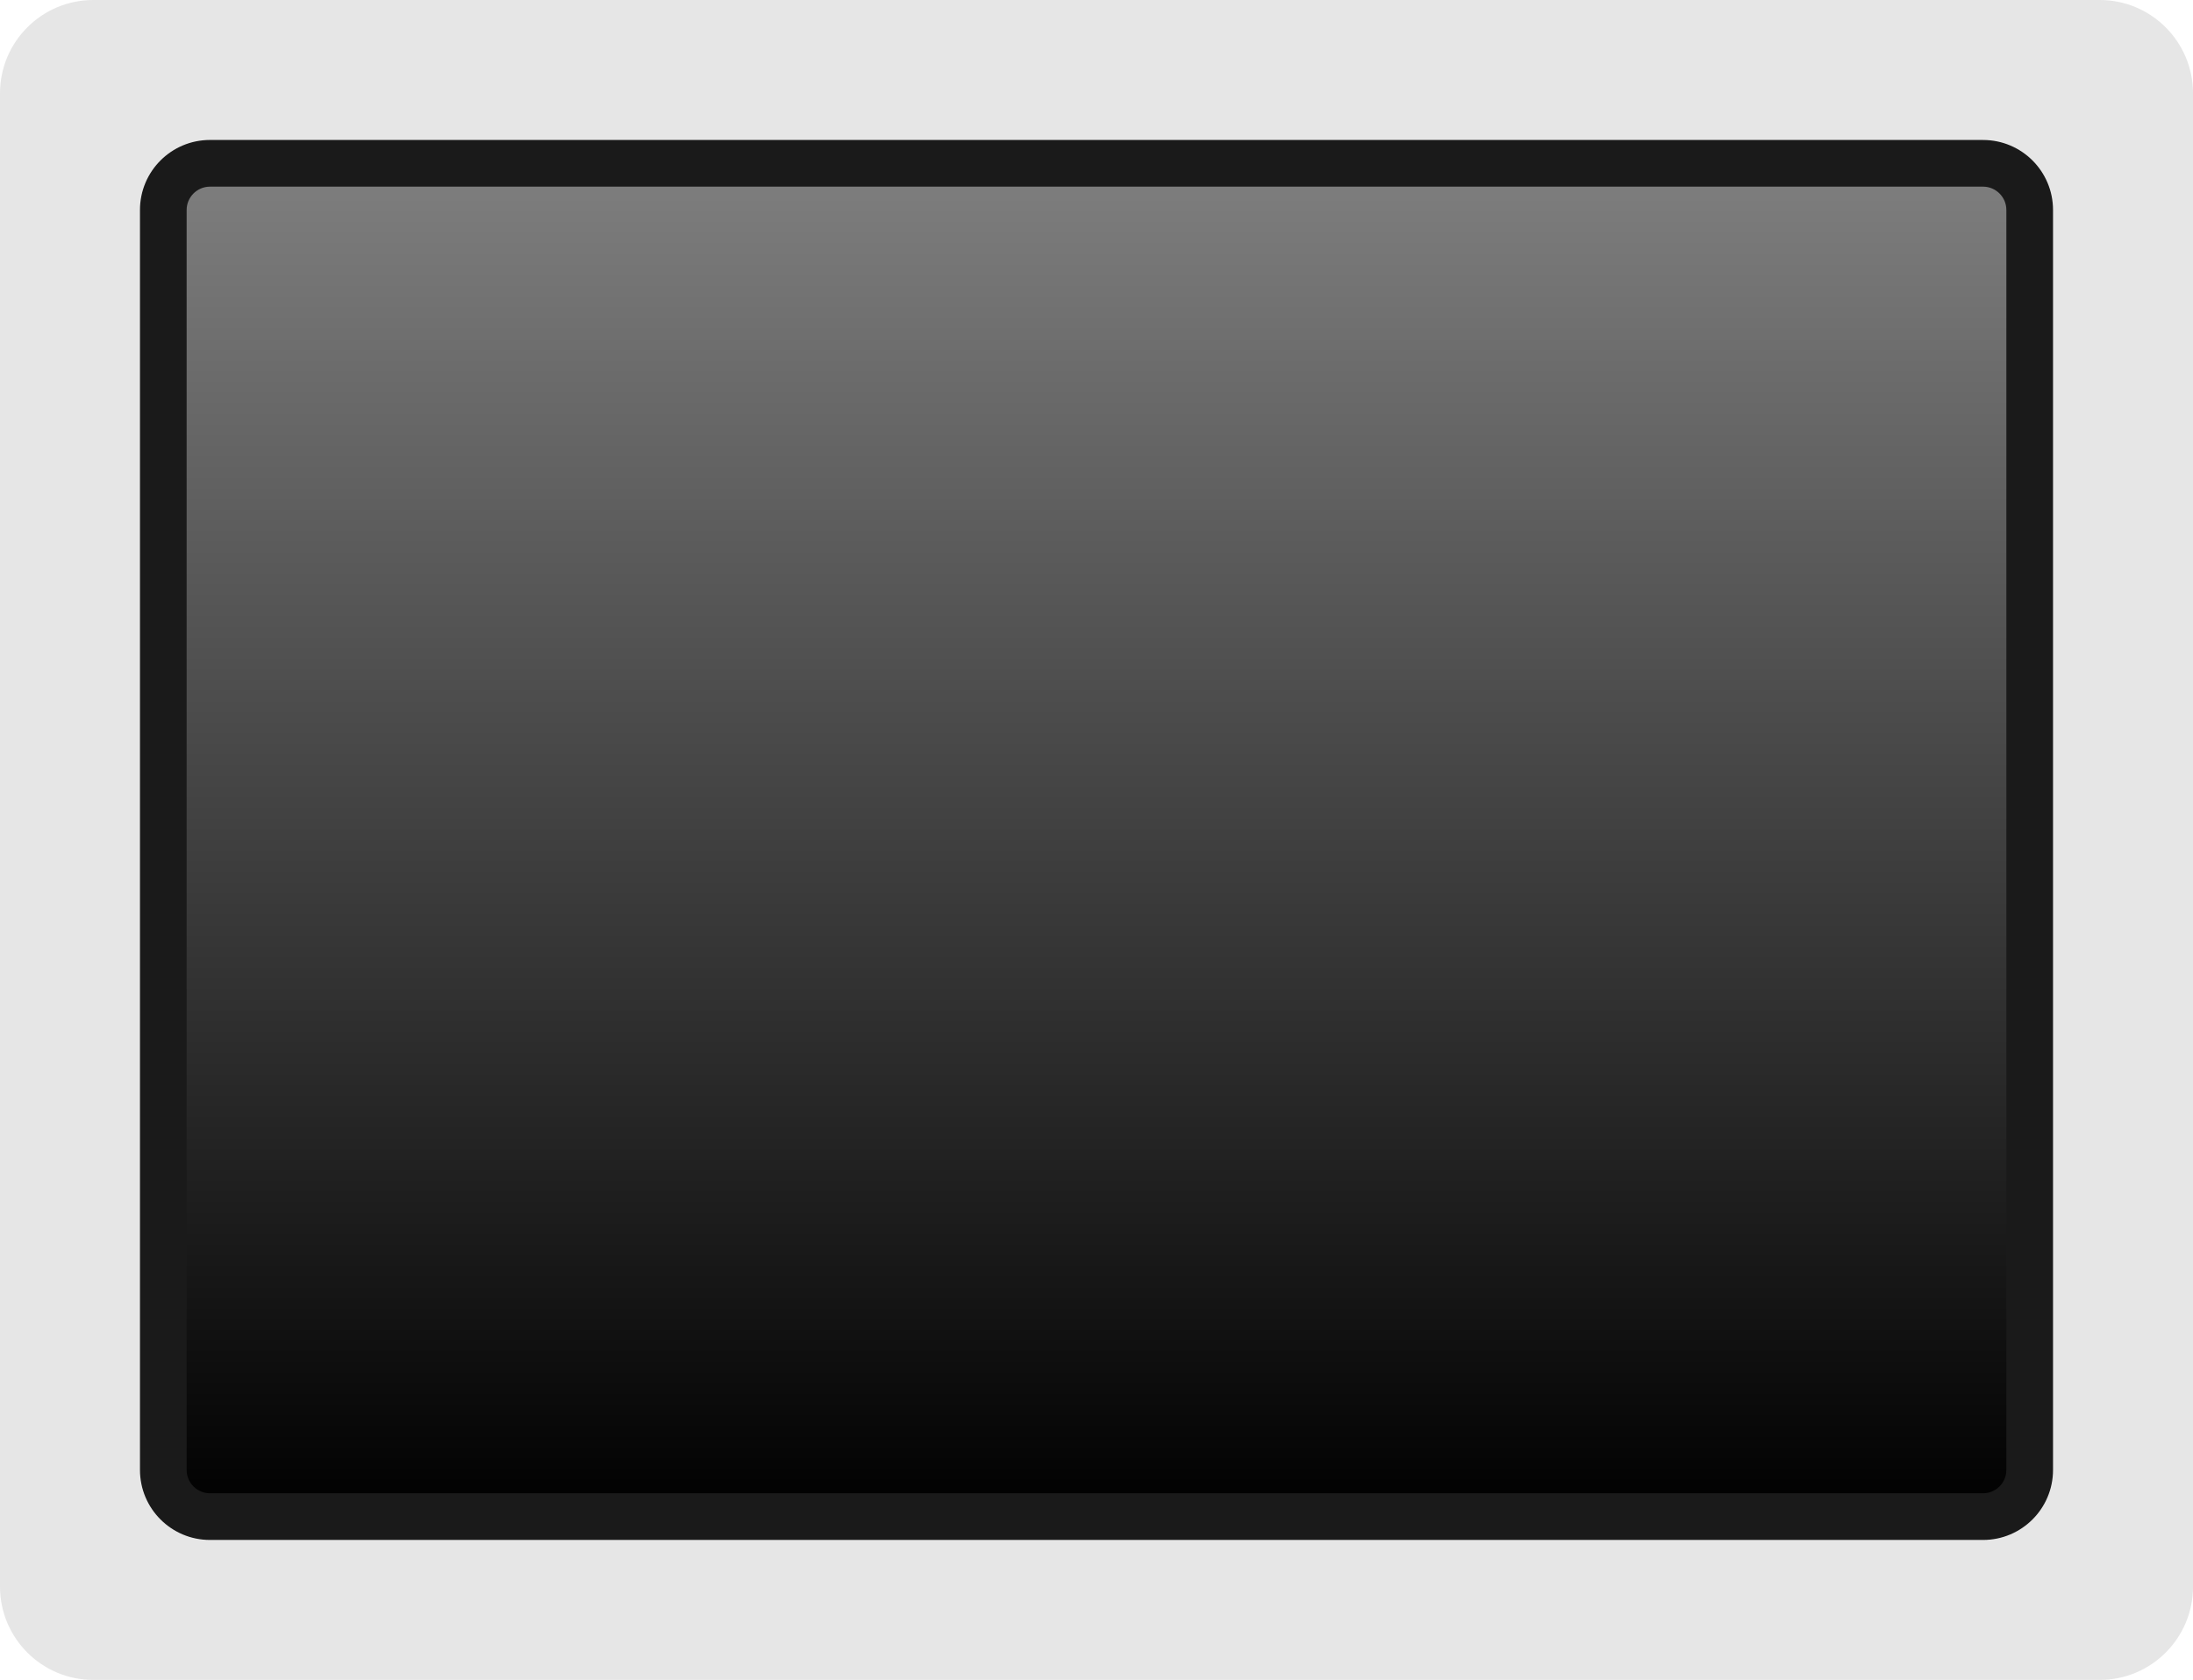 <?xml version="1.0" encoding="utf-8"?>
<!-- Generator: Adobe Illustrator 13.0.2, SVG Export Plug-In . SVG Version: 6.00 Build 14948)  -->
<!DOCTYPE svg PUBLIC "-//W3C//DTD SVG 1.1//EN" "http://www.w3.org/Graphics/SVG/1.1/DTD/svg11.dtd">
<svg version="1.1" id="Layer_1" xmlns:x="http://ns.adobe.com/Extensibility/1.0/" xmlns:i="http://ns.adobe.com/AdobeIllustrator/10.0/" xmlns:graph="http://ns.adobe.com/Graphs/1.0/"
	 xmlns="http://www.w3.org/2000/svg" xmlns:xlink="http://www.w3.org/1999/xlink" x="0px" y="0px" width="93.988px"
	 height="71.991px" viewBox="0 0 93.988 71.991" enable-background="new 0 0 93.988 71.991" xml:space="preserve">
<switch>
	<g i:extraneous="self">
		<g id="frame_copy_10">
			<g>
				<path fill-rule="evenodd" clip-rule="evenodd" fill="#E6E6E6" d="M89.988,0H4C1.791,0,0,1.791,0,4v63.992
					c0,2.209,1.791,3.999,4,3.999h85.989c2.209,0,4-1.79,4-3.999V4C93.988,1.791,92.197,0,89.988,0z"/>
			</g>
		</g>
		<g>
			<g>
				<linearGradient id="SVGID_1_" gradientUnits="userSpaceOnUse" x1="46.995" y1="6.999" x2="46.995" y2="64.992">
					<stop  offset="0" style="stop-color:#7F7F7F"/>
					<stop  offset="1" style="stop-color:#000000"/>
				</linearGradient>
				<path fill-rule="evenodd" clip-rule="evenodd" fill="url(#SVGID_1_)" d="M84.988,64.992H8.999c-1.103,0-2-0.896-2-2V8.999
					c0-1.103,0.896-2,2-2h75.989c1.104,0,2.002,0.896,2.002,2v53.993C86.99,64.095,86.092,64.992,84.988,64.992L84.988,64.992z"/>
			</g>
			<g>
				<path fill="#1A1A1A" d="M84.989,5.999c1.657,0,3,1.343,3,3v53.994c0,1.656-1.343,3-3,3H8.999c-1.656,0-3-1.344-3-3V8.998
					c0-1.656,1.344-3,3-3H84.989 M84.989,7.999H8.999c-0.551,0-1,0.448-1,1v53.994c0,0.552,0.449,1,1,1h75.99c0.552,0,1-0.448,1-1
					V8.998C85.989,8.447,85.541,7.999,84.989,7.999L84.989,7.999z"/>
			</g>
		</g>
	</g>
</switch>
</svg>

